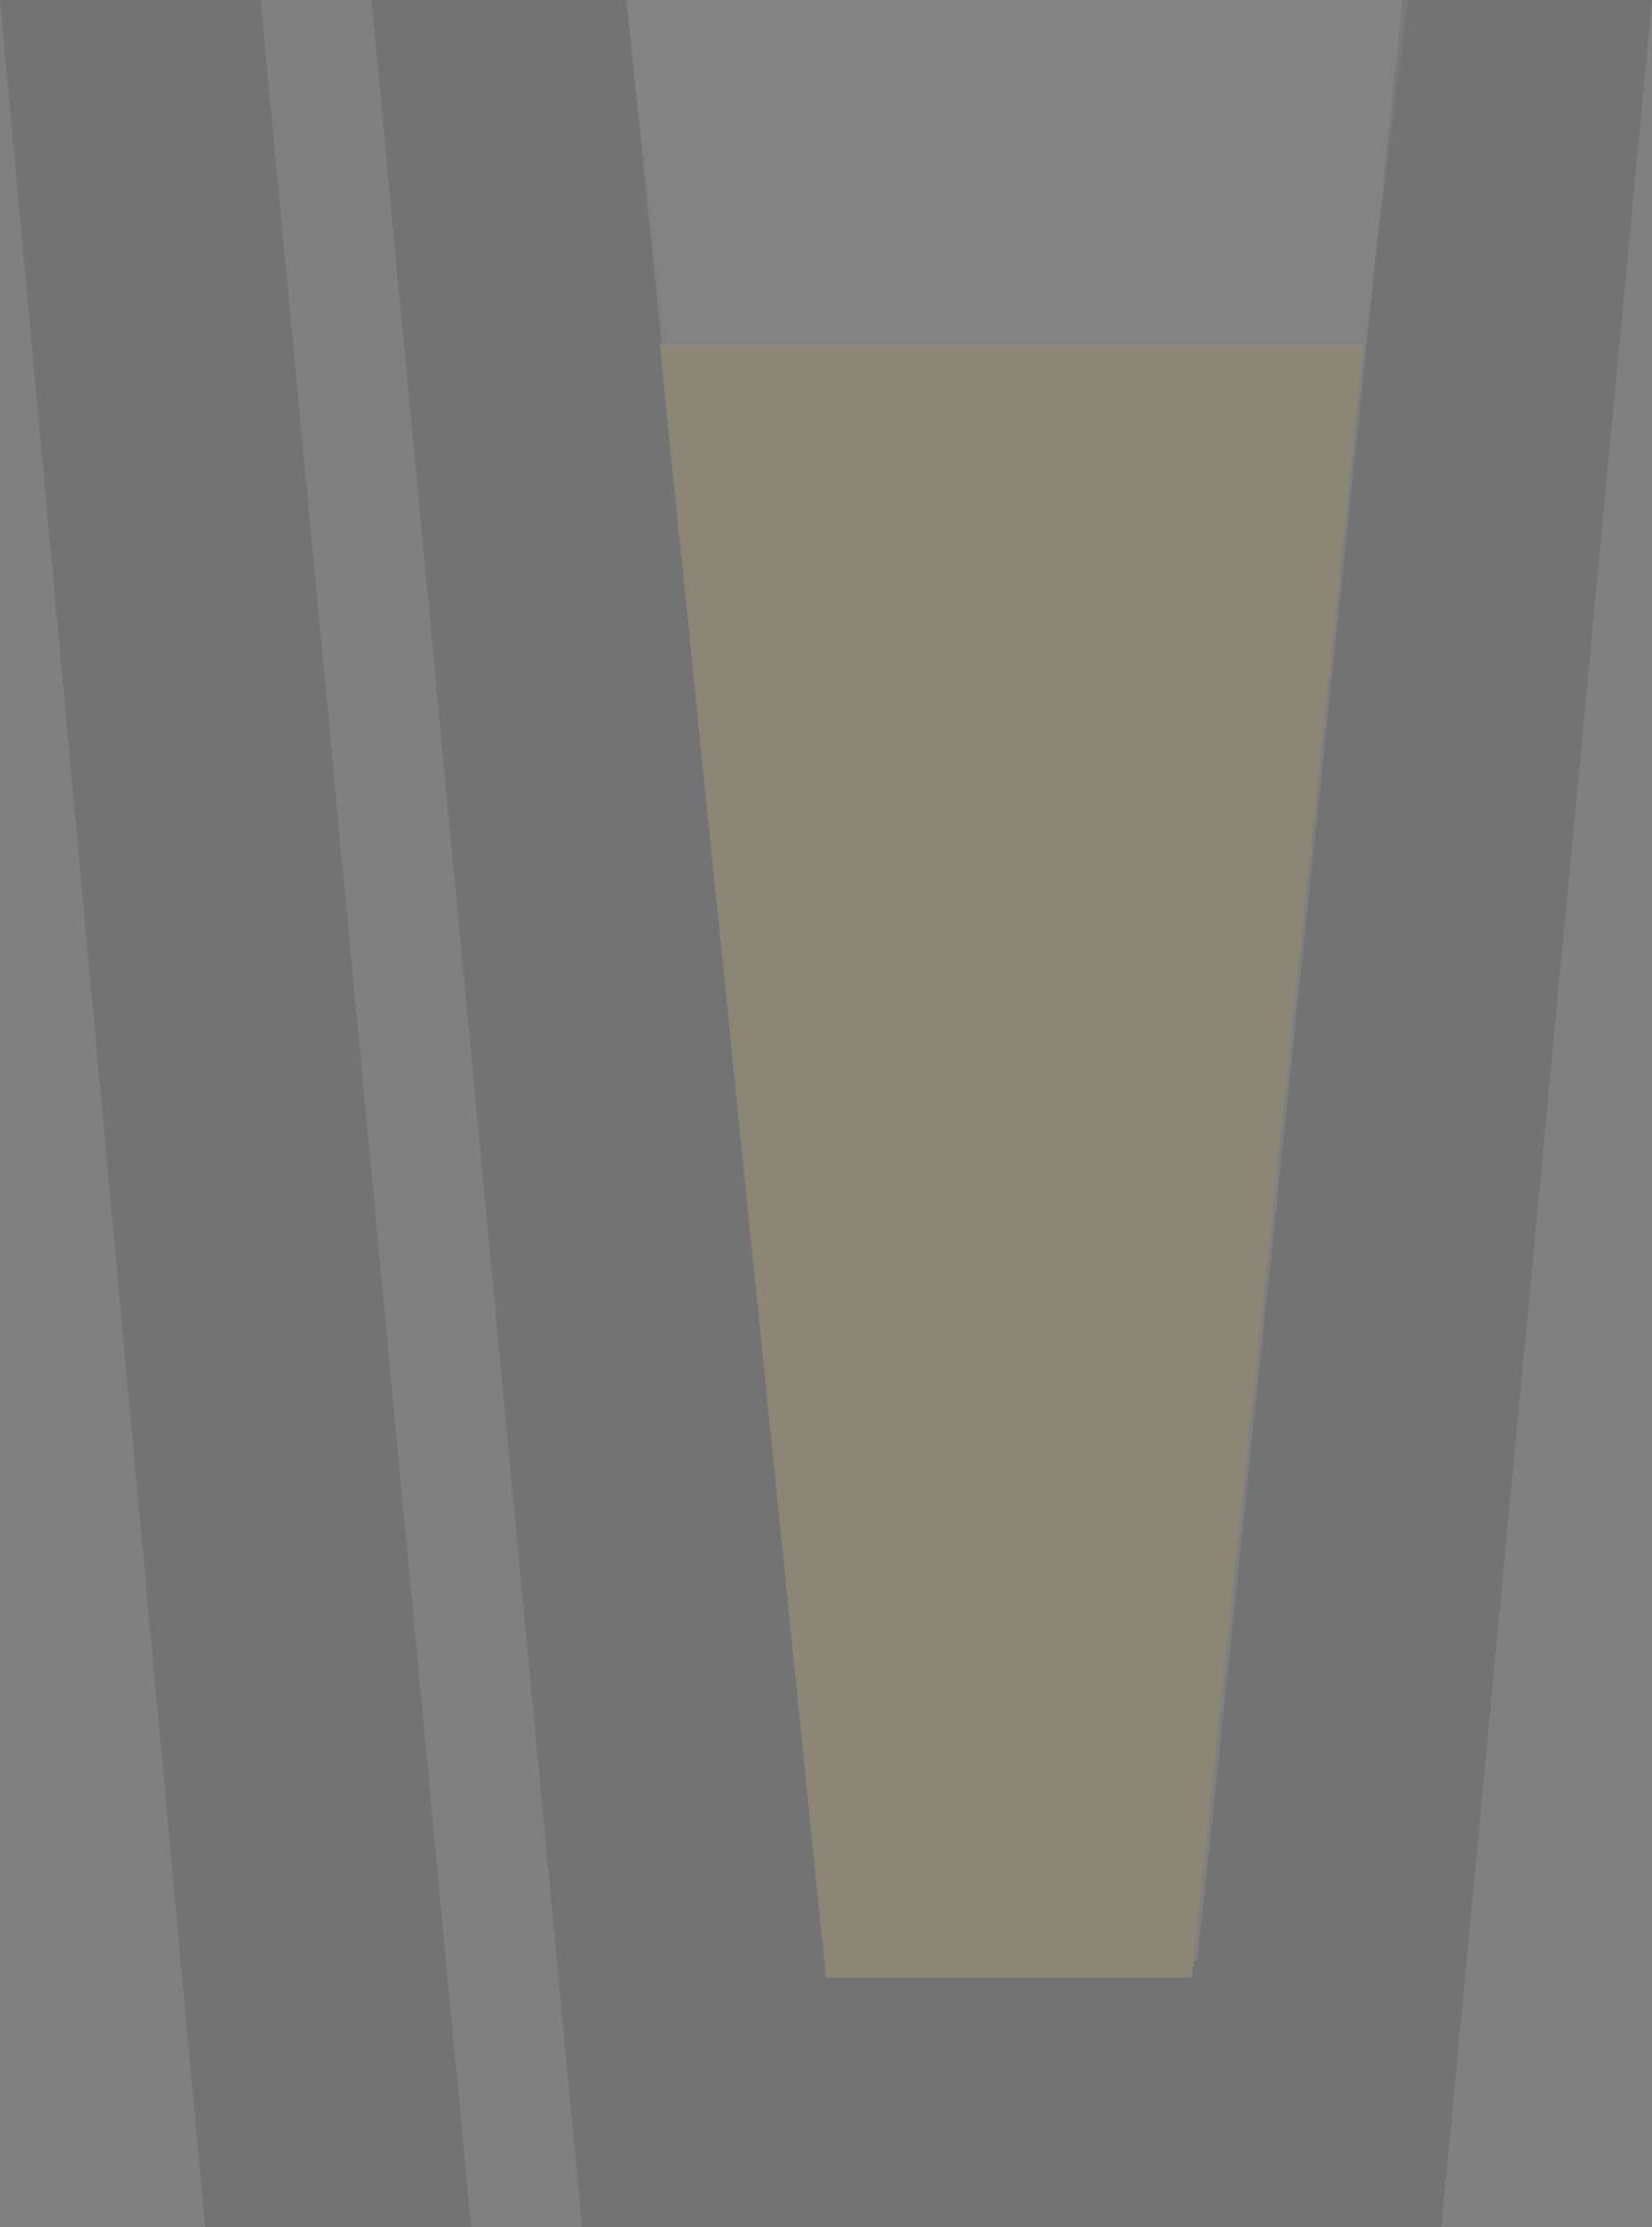 <svg width="380" height="512" viewBox="0 0 380 512" fill="none" xmlns="http://www.w3.org/2000/svg">
<rect x="0" y="0" width="380" height="512" fill="#808080" stroke="none"/>
<g opacity="0.1">
<path d="M59.933 0H0L47.181 512H108.389L59.933 0Z" fill="black"/>
<path d="M144.094 0H85.436L133.893 512H331.544L380 0H322.617L275.436 450.713H190L144.094 0Z" fill="black"/>
<path d="M313.691 79.162H151.745L190 454.544H274.161L313.691 79.162Z" fill="#FEC12B"/>
<path d="M323.892 0H144.094L153.02 80.439H313.691L323.892 0Z" fill="white" fill-opacity="0.3"/>
</g>
</svg>
